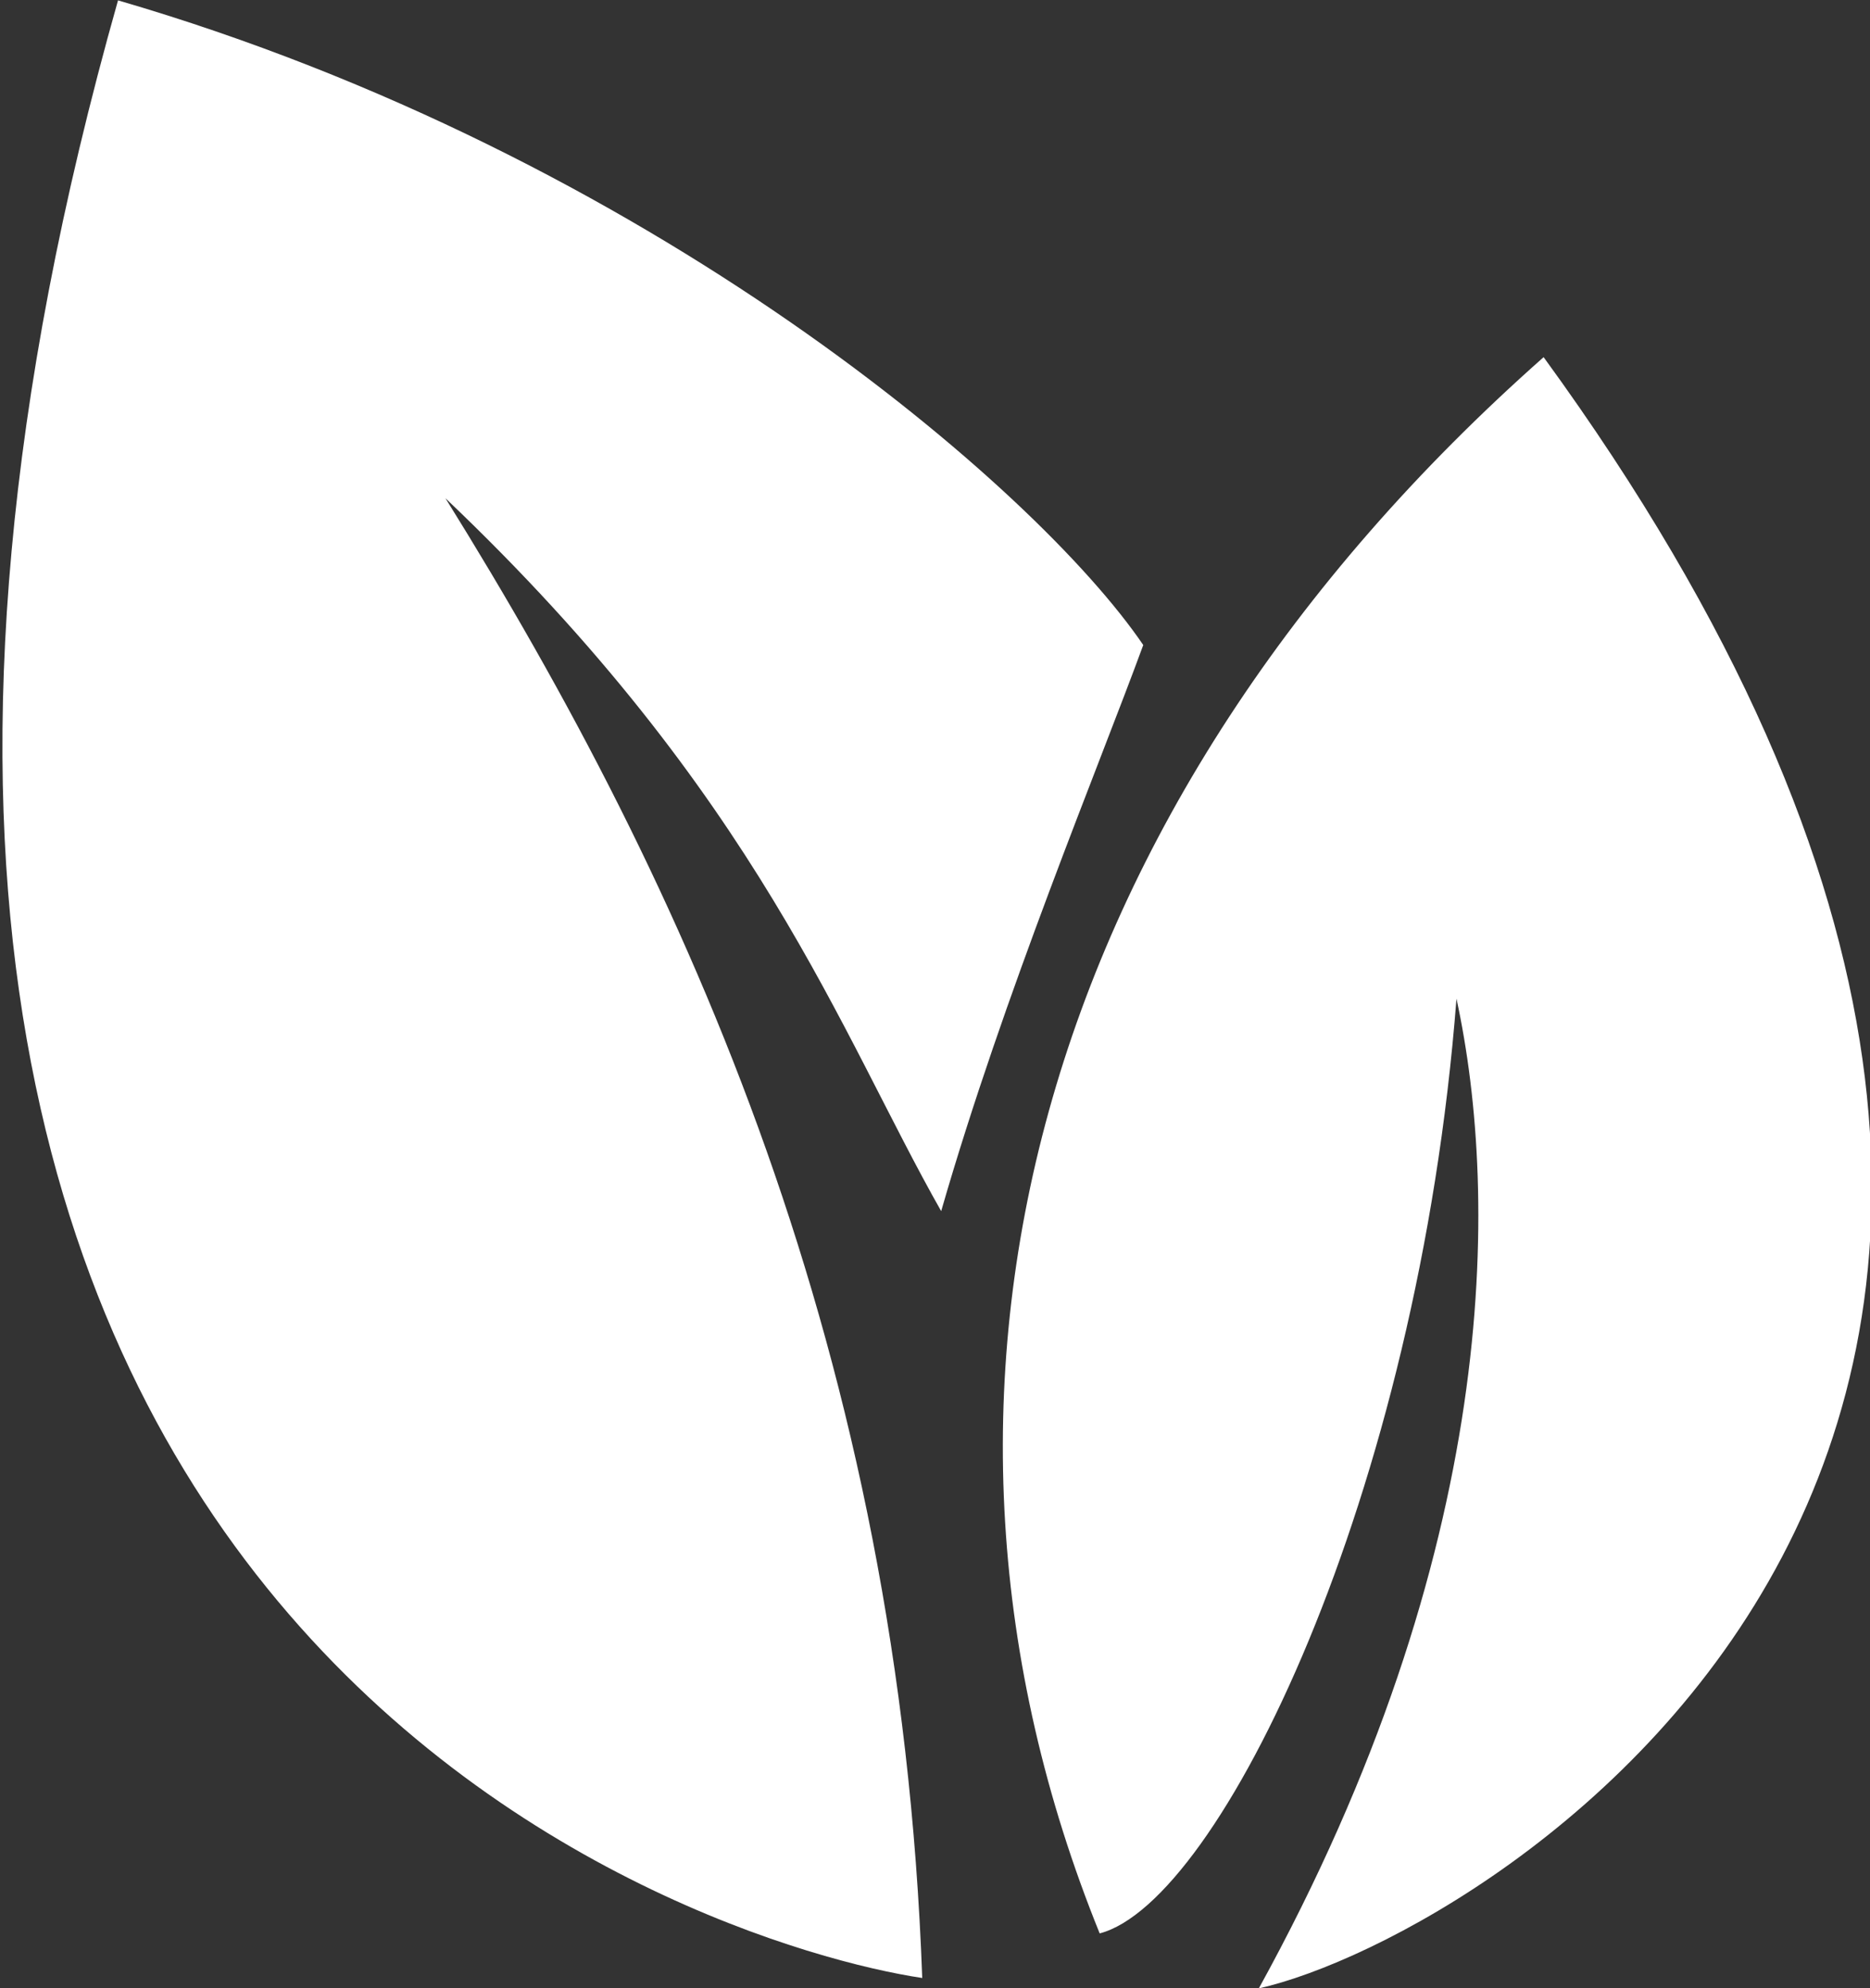 <?xml version="1.0" encoding="UTF-8" standalone="no"?>
<!DOCTYPE svg PUBLIC "-//W3C//DTD SVG 1.1//EN" "http://www.w3.org/Graphics/SVG/1.1/DTD/svg11.dtd">
<svg width="100%" height="100%" viewBox="0 0 521 554" version="1.1" xmlns="http://www.w3.org/2000/svg" xmlns:xlink="http://www.w3.org/1999/xlink" xml:space="preserve" style="fill-rule:evenodd;clip-rule:evenodd;stroke-linejoin:round;stroke-miterlimit:1.414;">
    <rect x="0" y="0" width="521" height="554" fill="#333333" stroke="none"/>
    <g transform="matrix(1,0,0,1,-39,-23)">
        <g id="Leaves-Icon" transform="matrix(8.797,0,0,8.797,-10617,-1352.96)">
            <path d="M1260.21,167.725C1285.04,201.823 1258.52,217.743 1251.19,219.393C1258.81,205.552 1258.82,194.373 1257.45,188.045C1256.24,203.786 1249.94,216.663 1246.15,217.651C1239.21,200.514 1244.11,181.972 1260.21,167.725ZM1215.06,156.424C1231.89,161.328 1244.14,171.857 1247.53,176.843C1246.12,180.695 1243.11,187.9 1241.13,194.774C1237.94,189.155 1235.36,181.631 1225.43,172.194C1233.12,184.548 1239.82,199.314 1240.53,219.063C1233.7,218.047 1200.48,207.976 1215.06,156.424Z" style="fill:white;"/>
        </g>
    </g>
</svg>
